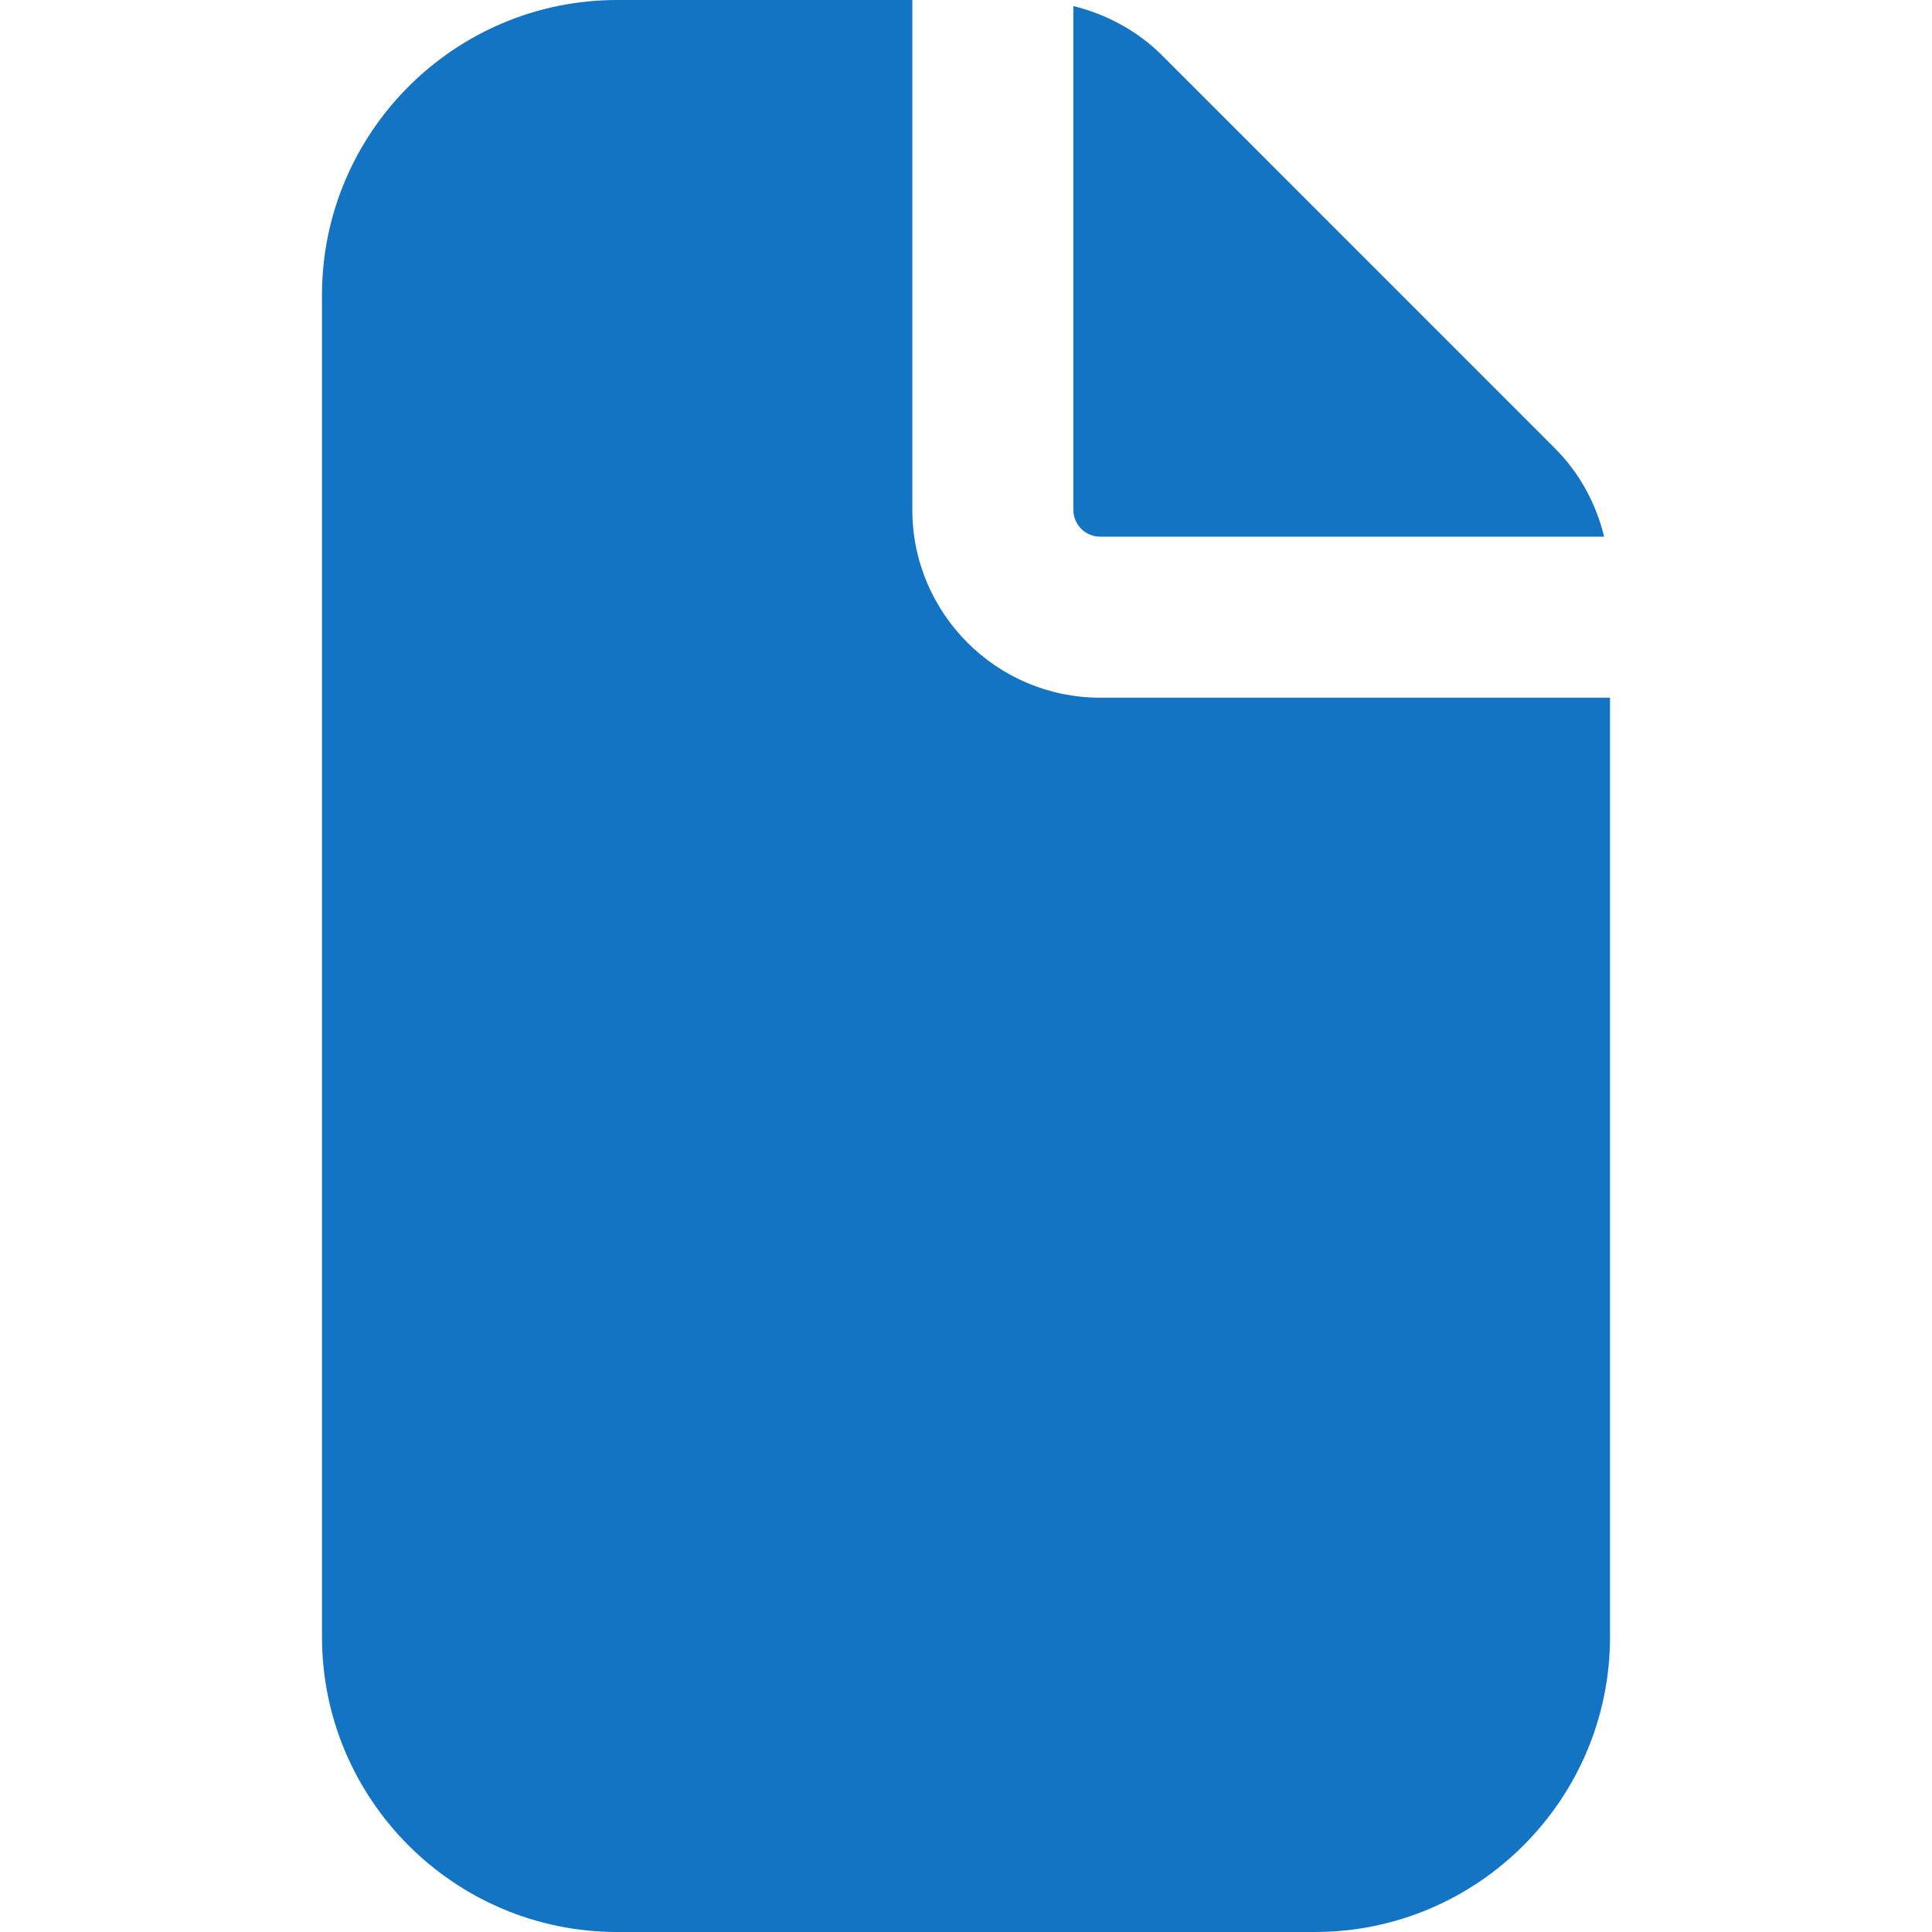 <svg width="32" height="32" viewBox="0 0 32 32" fill="none" xmlns="http://www.w3.org/2000/svg">
<path d="M17.778 0.1C18.326 0.236 18.838 0.509 19.241 0.911L25.754 7.425C26.163 7.834 26.436 8.34 26.569 8.889H18.222C17.978 8.889 17.778 8.69 17.778 8.444V0.1ZM18.222 11.556C16.507 11.556 15.111 10.16 15.111 8.444V0H10.222C7.527 0 5.333 2.193 5.333 4.889V27.111C5.333 29.807 7.527 32 10.222 32H21.778C24.473 32 26.667 29.807 26.667 27.111V11.556H18.222Z" fill="#1474C4"/>
</svg>
